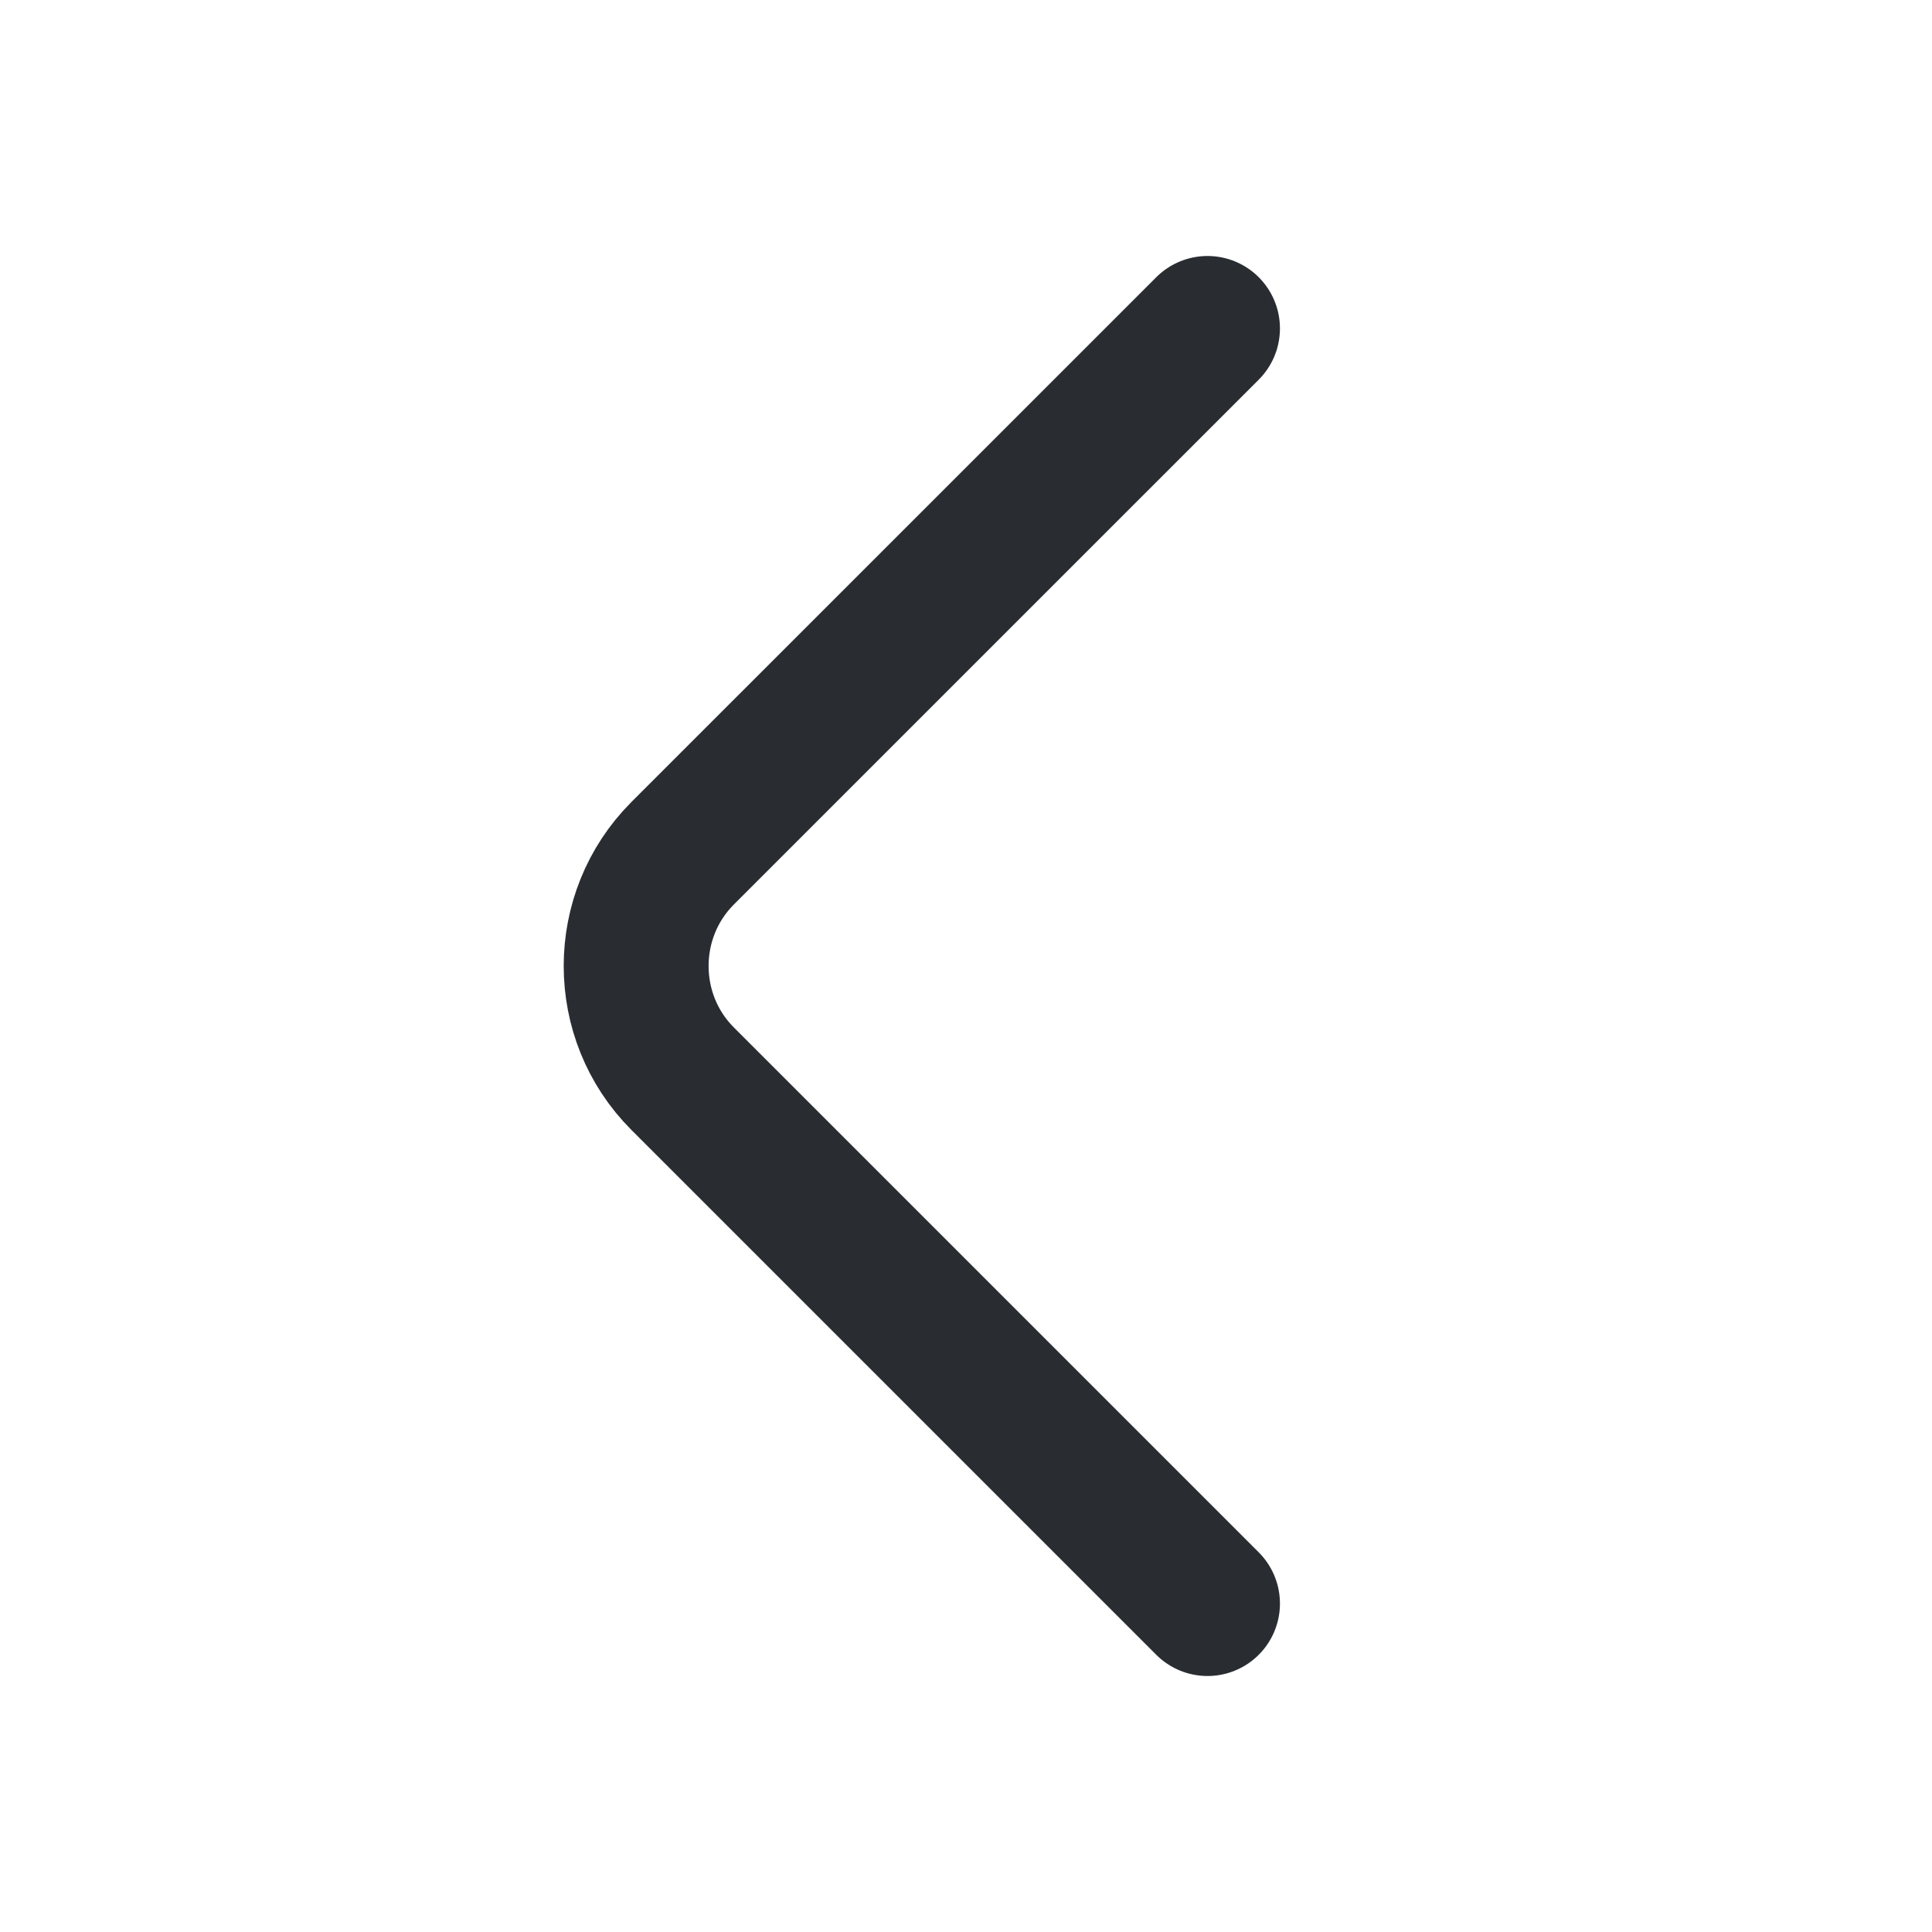 <svg width="40" height="40" viewBox="0 0 40 40" fill="none" xmlns="http://www.w3.org/2000/svg">
<g id="vuesax/linear/arrow-left">
<g id="arrow-left">
<path id="Vector" d="M25 33.2L14.133 22.333C12.85 21.05 12.85 18.95 14.133 17.666L25 6.8" stroke="#292D32" stroke-width="3" stroke-miterlimit="10" stroke-linecap="round" stroke-linejoin="round"/>
</g>
</g>
</svg>
